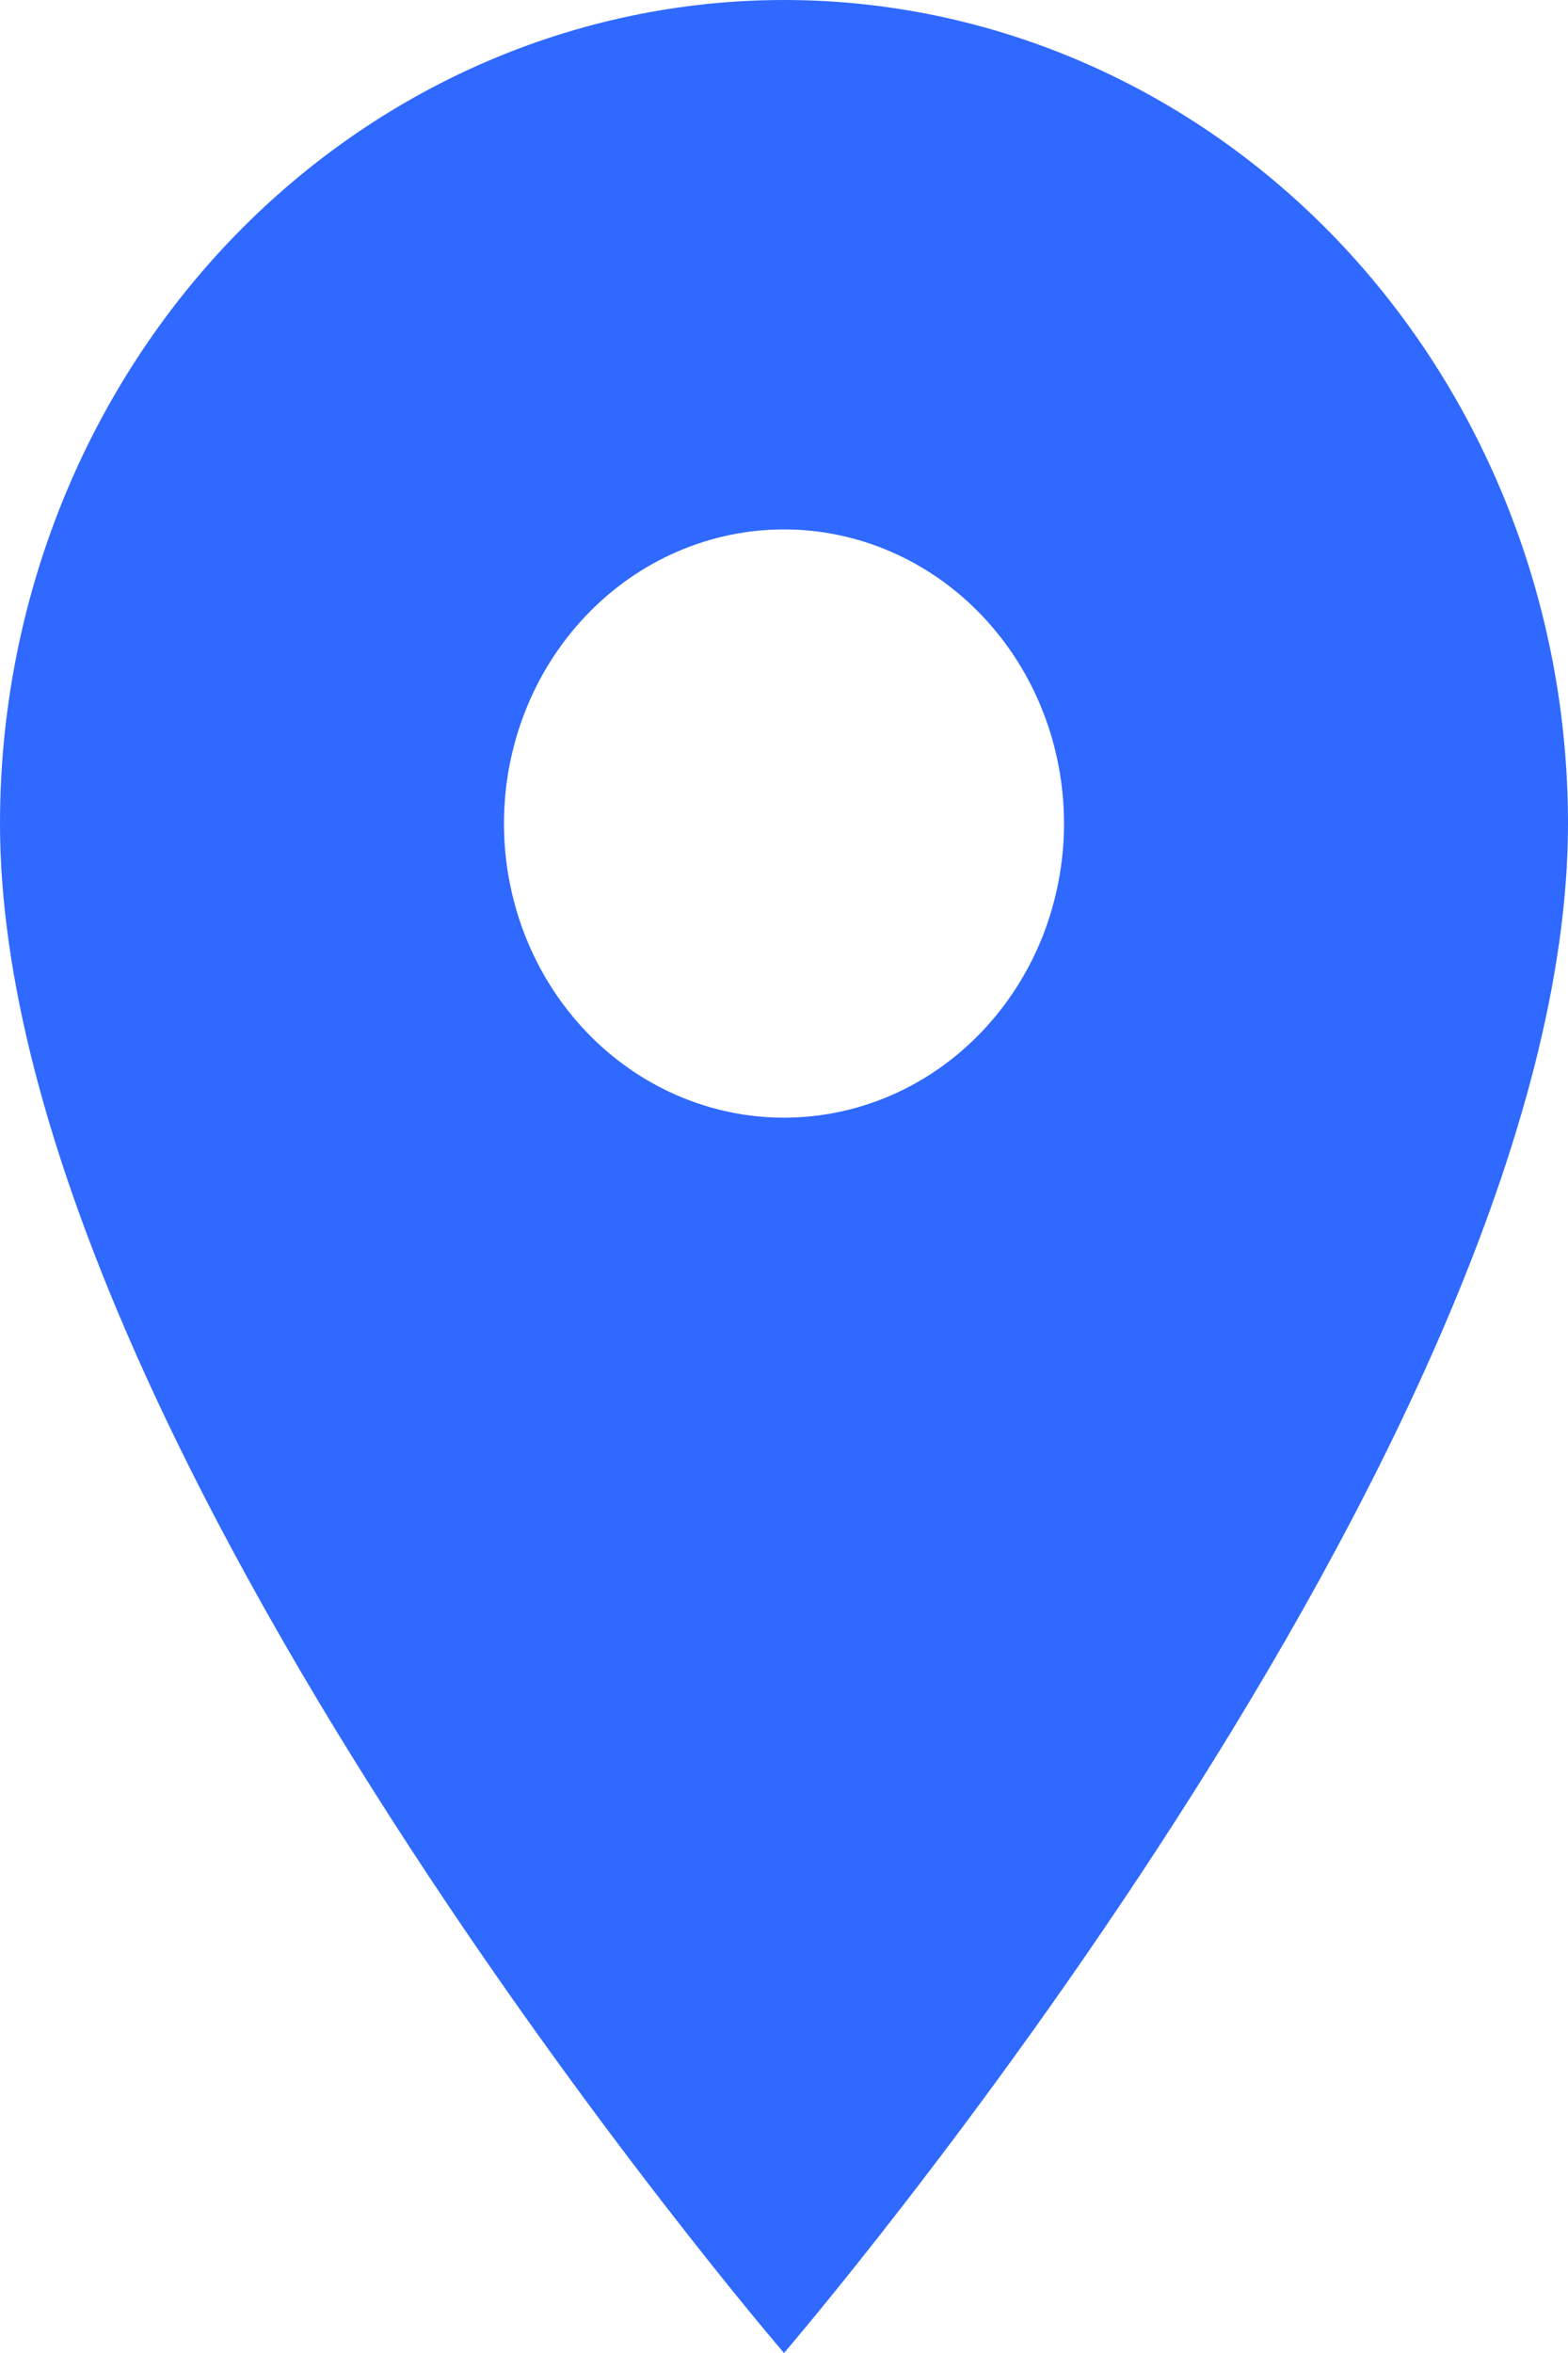 <svg width="12" height="18" viewBox="0 0 12 18" fill="none" xmlns="http://www.w3.org/2000/svg">
<path d="M6 8.55C5.432 8.55 4.887 8.313 4.485 7.891C4.083 7.469 3.857 6.897 3.857 6.3C3.857 5.703 4.083 5.131 4.485 4.709C4.887 4.287 5.432 4.05 6 4.05C6.568 4.05 7.113 4.287 7.515 4.709C7.917 5.131 8.143 5.703 8.143 6.3C8.143 6.595 8.087 6.888 7.98 7.161C7.872 7.434 7.714 7.682 7.515 7.891C7.316 8.1 7.08 8.266 6.82 8.379C6.56 8.492 6.281 8.55 6 8.55M6 0C4.409 0 2.883 0.664 1.757 1.845C0.632 3.027 0 4.629 0 6.3C0 11.025 6 18 6 18C6 18 12 11.025 12 6.3C12 4.629 11.368 3.027 10.243 1.845C9.117 0.664 7.591 0 6 0V0Z" fill="#2F69FF"/>
</svg>
